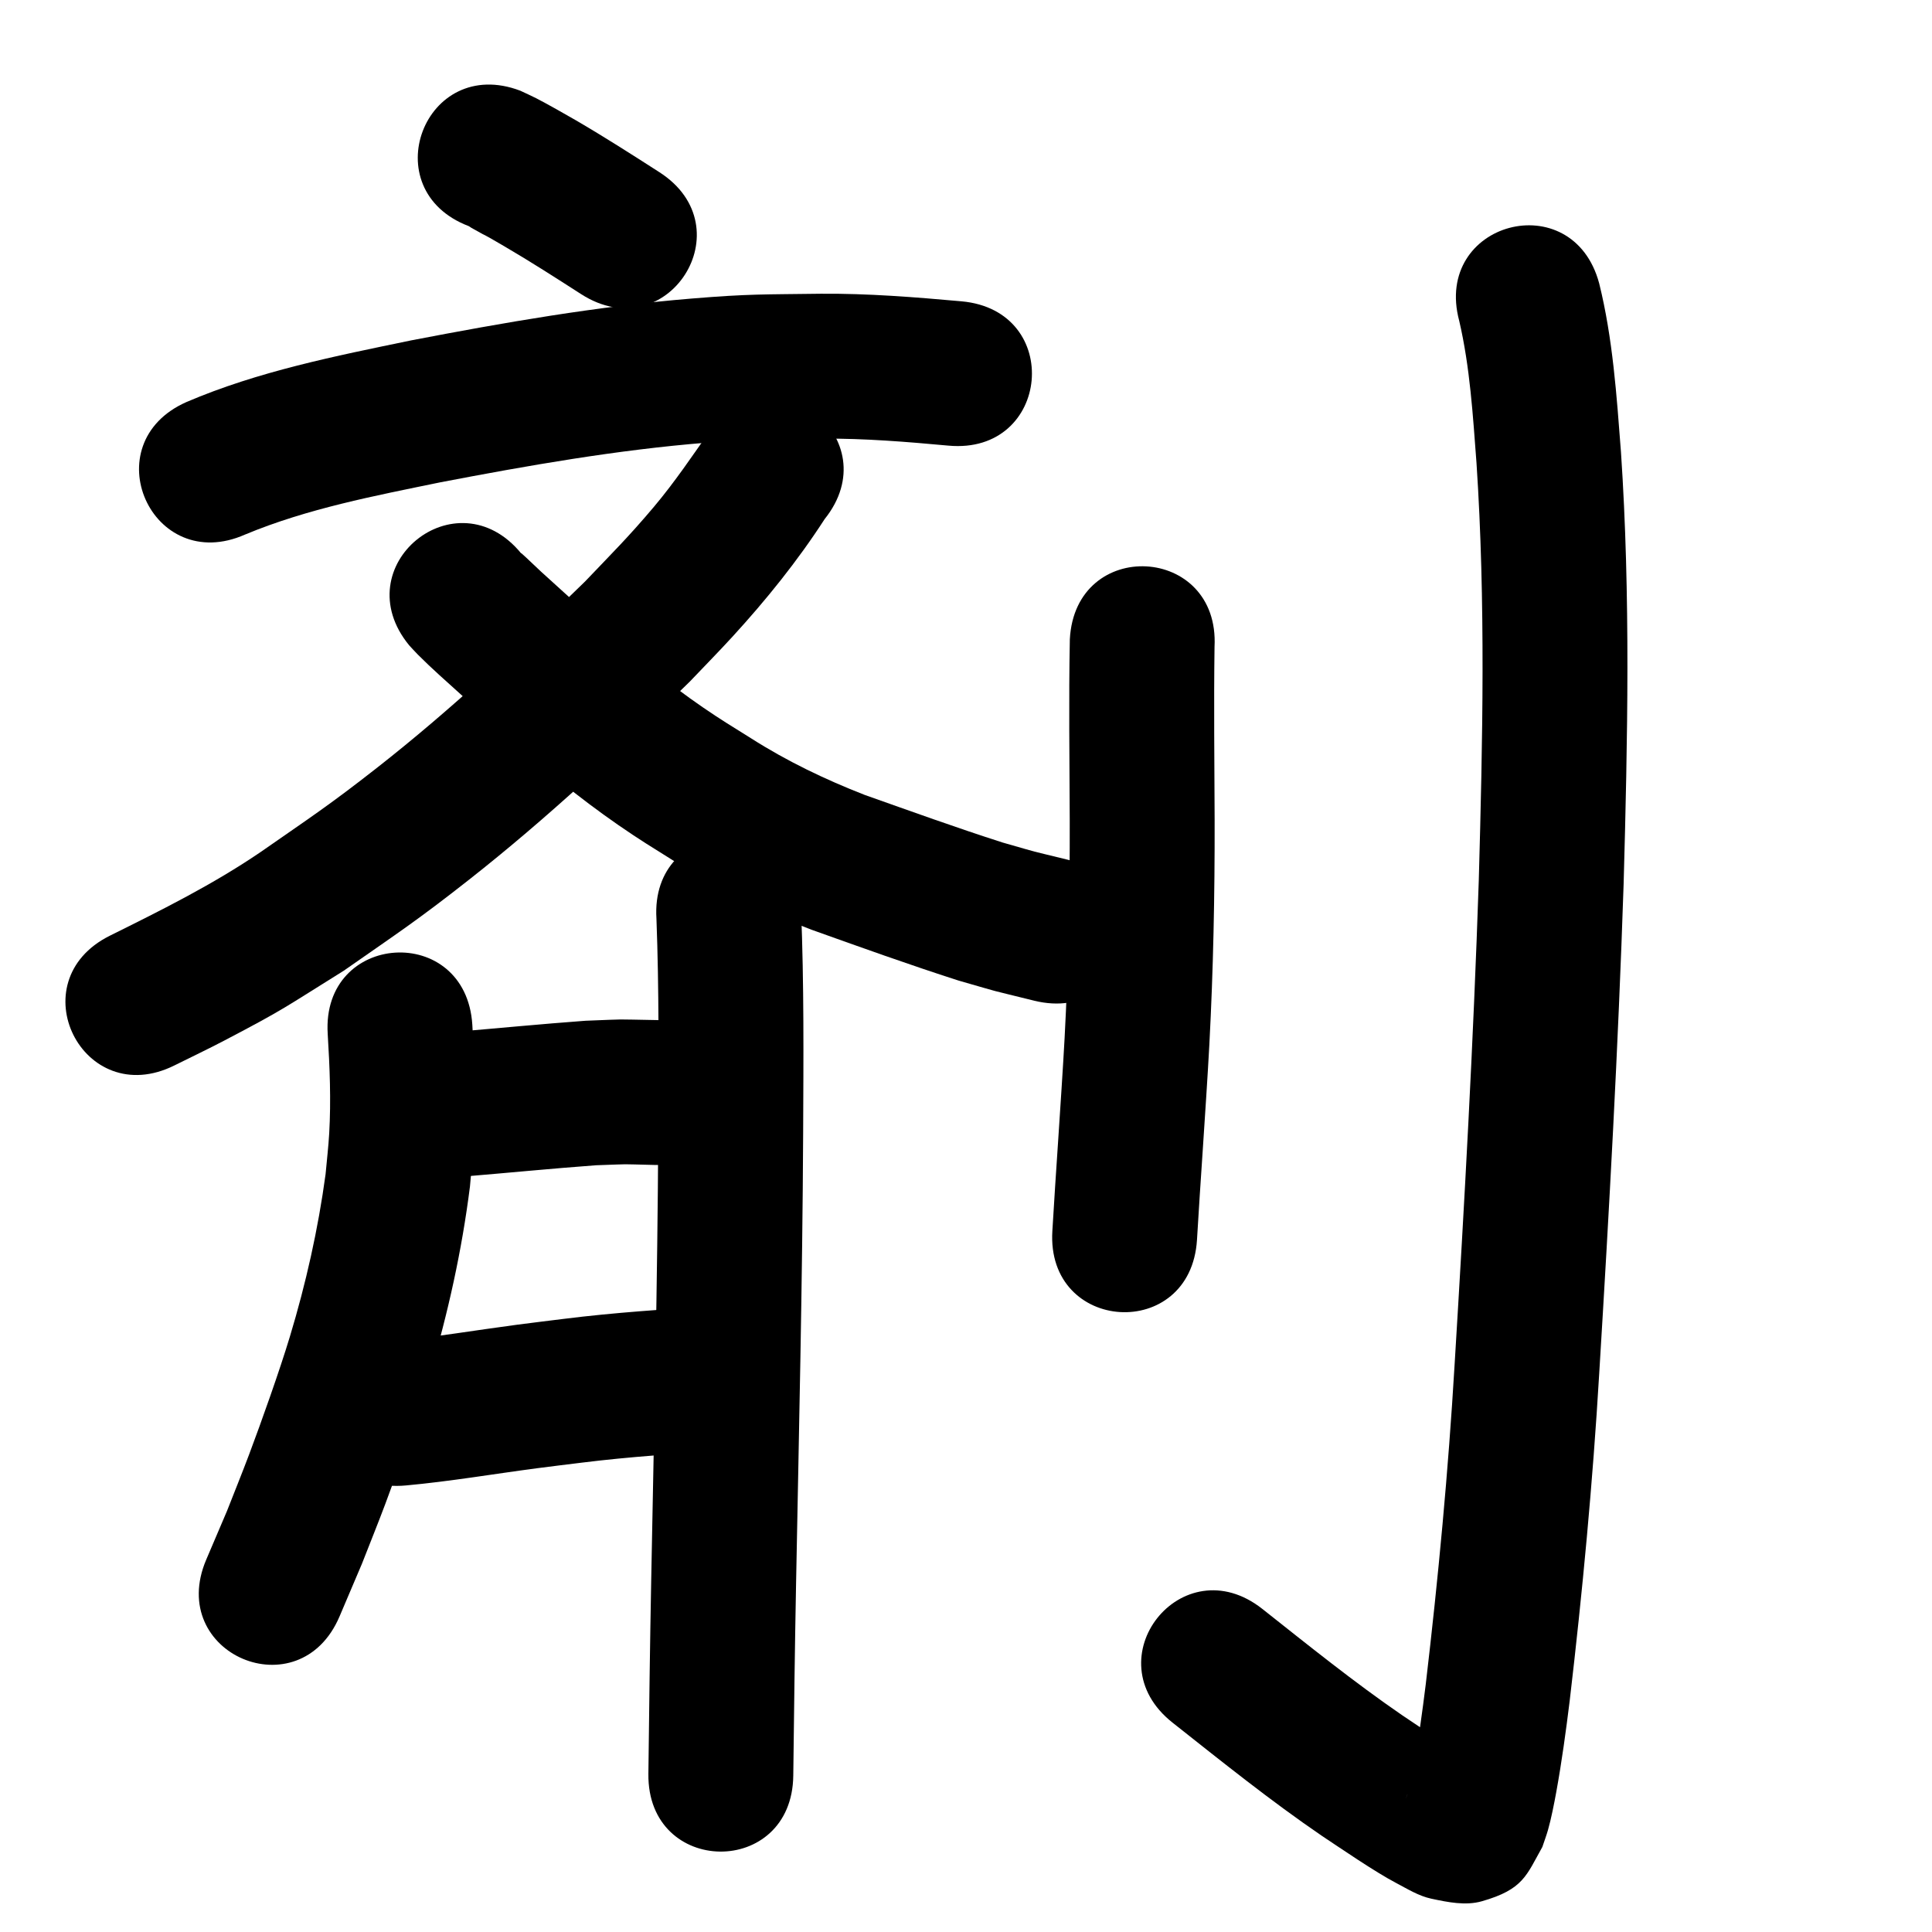 <?xml version="1.0" ?>
<svg xmlns="http://www.w3.org/2000/svg" viewBox="0 0 1000 1000">
<path d="m 242.663,117.059 c 0.458,0.299 0.899,0.628 1.375,0.897 12.808,7.235 1.361,0.383 17.129,9.602 13.434,7.855 26.51,16.255 39.597,24.67 44.612,28.675 85.165,-34.416 40.553,-63.091 v 0 c -14.228,-9.142 -28.457,-18.249 -43.07,-26.772 -4.533,-2.644 -15.593,-8.903 -20.685,-11.5 -2.712,-1.383 -5.501,-2.609 -8.251,-3.913 -49.573,-18.843 -76.22,51.264 -26.648,70.106 z"/>
<path d="m 126.892,276.663 c 32.326,-13.453 66.951,-19.994 101.082,-27.029 45.572,-8.732 91.396,-16.775 137.696,-20.5 26.981,-2.17 33.649,-1.806 60.127,-2.102 21.791,-0.138 43.494,1.64 65.167,3.631 52.815,4.801 59.605,-69.891 6.789,-74.692 v 0 c -24.243,-2.184 -48.522,-4.124 -72.893,-3.933 -29.717,0.407 -36.673,0.015 -66.888,2.492 -48.808,4.001 -97.13,12.412 -145.174,21.655 -39.353,8.15 -79.181,16.024 -116.309,31.917 -48.48,21.499 -18.077,90.06 30.403,68.561 z"/>
<path d="m 368.308,221.791 c -9.665,13.748 -19.015,27.709 -29.87,40.575 -13.119,15.549 -21.171,23.467 -35.653,38.649 -34.415,33.591 -69.607,66.557 -107.484,96.258 -24.99,19.596 -34.62,25.782 -60.3,43.666 -24.689,16.842 -51.43,30.13 -78.127,43.376 -47.484,23.616 -14.086,90.769 33.399,67.153 v 0 c 8.608,-4.291 17.305,-8.406 25.824,-12.872 31.978,-16.761 30.427,-16.62 61.807,-36.141 27.823,-19.43 37.839,-25.859 64.956,-47.19 40.248,-31.661 77.724,-66.699 114.244,-102.536 7.335,-7.718 14.815,-15.303 22.006,-23.155 17.435,-19.039 33.681,-39.175 47.712,-60.867 33.175,-41.376 -25.339,-88.292 -58.514,-46.916 z"/>
<path d="m 211.776,334.009 c 1.486,1.589 2.924,3.224 4.459,4.766 7.12,7.158 14.756,13.859 22.24,20.623 17.934,16.207 4.306,3.856 23.184,20.993 18.6,16.563 37.846,32.438 58.339,46.62 11.093,7.676 17.679,11.638 28.942,18.7 19.188,11.938 39.26,22.51 60.14,31.177 3.651,1.515 7.352,2.905 11.028,4.357 25.236,9.016 50.452,18.077 75.968,26.274 25.172,7.227 12.124,3.722 39.17,10.426 51.49,12.7 69.451,-60.117 17.961,-72.818 v 0 c -23.616,-5.791 -12.214,-2.757 -34.227,-9.026 -24.002,-7.683 -47.688,-16.268 -71.448,-24.663 -20.443,-7.973 -40.27,-17.482 -58.799,-29.3 -9.499,-5.935 -15.732,-9.691 -25.026,-16.074 -18.175,-12.482 -35.163,-26.577 -51.637,-41.204 -10.633,-9.652 -21.364,-19.203 -31.949,-28.908 -3.446,-3.16 -6.741,-6.485 -10.239,-9.588 -0.035,-0.032 -0.074,0.059 -0.111,0.089 -33.628,-41.008 -91.622,6.548 -57.995,47.557 z"/>
<path d="m 169.619,535.125 c 1.057,17.131 1.766,34.405 0.775,51.558 -0.406,7.035 -1.249,14.038 -1.873,21.057 -3.856,28.504 -10.179,56.612 -18.496,84.14 -5.288,17.501 -14.699,43.98 -21.12,61.044 -3.679,9.778 -7.618,19.456 -11.426,29.185 -3.58,8.393 -7.16,16.786 -10.739,25.178 -20.777,48.794 48.228,78.177 69.005,29.383 v 0 c 3.861,-9.082 7.723,-18.164 11.584,-27.247 4.039,-10.34 8.217,-20.627 12.117,-31.02 7.296,-19.442 17.041,-47.031 22.953,-66.841 9.514,-31.882 16.689,-64.441 20.855,-97.462 0.71,-8.655 1.659,-17.293 2.129,-25.964 1.041,-19.202 0.253,-38.525 -0.907,-57.7 -3.315,-52.929 -78.169,-48.24 -74.853,4.689 z"/>
<path d="m 339.775,475.481 c 1.384,36.788 1.097,73.61 0.935,110.415 -0.362,77.51 -2.195,155.001 -3.654,232.496 -0.636,33.256 -1.062,66.514 -1.452,99.774 -0.622,53.029 74.373,53.909 74.995,0.879 v 0 c 0.388,-33.082 0.811,-66.163 1.444,-99.241 1.466,-77.855 3.305,-155.708 3.667,-233.579 0.168,-38.478 0.474,-76.976 -1.081,-115.433 -3.316,-52.929 -78.169,-48.24 -74.853,4.689 z"/>
<path d="m 240.391,608.942 c 22.724,-1.883 45.411,-4.138 68.154,-5.804 20.057,-0.681 9.981,-0.624 30.227,-0.156 53.023,1.027 54.475,-73.959 1.452,-74.986 v 0 c -25.319,-0.416 -12.926,-0.559 -37.18,0.344 -22.751,1.679 -45.45,3.89 -68.181,5.806 -52.889,3.909 -47.361,78.705 5.528,74.796 z"/>
<path d="m 210.198,768.859 c 22.728,-2.085 45.246,-5.931 67.864,-8.913 7.685,-1.013 15.384,-1.921 23.076,-2.882 24.741,-3.091 49.612,-4.7 74.485,-6.209 52.934,-3.232 48.364,-78.093 -4.571,-74.861 v 0 c -26.455,1.625 -52.908,3.35 -79.222,6.649 -8.043,1.007 -16.093,1.962 -24.13,3.022 -21.531,2.839 -42.966,6.51 -64.597,8.53 -52.795,5.017 -45.7,79.68 7.095,74.664 z"/>
<path d="m 553.743,330.897 c -0.606,31.296 -0.154,62.605 -0.052,93.905 0.084,37.494 -0.661,74.988 -2.654,112.431 -0.805,15.121 -2.315,37.535 -3.311,52.762 -2.098,31.709 -1.091,16.009 -3.024,47.1 -3.291,52.931 71.565,57.584 74.855,4.654 v 0 c 1.915,-30.813 0.914,-15.193 3.009,-46.86 1.045,-15.982 2.554,-38.345 3.391,-54.188 2.044,-38.68 2.821,-77.412 2.733,-116.144 -0.098,-29.902 -0.464,-59.808 -0.052,-89.709 2.794,-52.959 -72.102,-56.91 -74.896,-3.951 z"/>
<path d="m 755.29,166.069 c 5.598,24.107 7.077,48.951 8.94,73.552 4.77,71.879 3.189,143.95 1.19,215.894 -2.779,83.656 -7.416,167.238 -12.52,250.78 -3.273,55.272 -8.45,110.404 -14.923,165.386 -1.802,14.474 -3.755,28.94 -6.386,43.291 -0.959,5.229 -1.763,11.106 -3.984,16.03 4.061,-10.222 3.285,-10.828 18.613,-18.973 3.82,-2.03 8.865,-0.273 12.819,-2.028 1.126,-0.5 -1.769,-1.736 -2.793,-2.42 -4.058,-2.711 -8.331,-5.09 -12.425,-7.746 -6.052,-3.927 -12.008,-8.001 -18.012,-12.001 -25,-17.165 -48.608,-36.23 -72.379,-55.024 -41.606,-32.886 -88.113,25.953 -46.508,58.839 v 0 c 25.391,20.064 50.628,40.39 77.377,58.651 9.649,6.397 27.506,18.654 38.257,24.289 5.905,3.095 11.738,6.773 18.258,8.164 8.558,1.827 17.807,3.738 26.22,1.329 21.458,-6.143 22.975,-13.305 31.294,-28.113 0.967,-2.912 2.055,-5.787 2.902,-8.736 1.641,-5.717 3.252,-13.937 4.294,-19.664 2.842,-15.625 4.984,-31.369 6.938,-47.127 6.627,-56.376 11.943,-112.904 15.297,-169.577 5.152,-84.373 9.834,-168.786 12.63,-253.274 2.062,-74.54 3.636,-149.211 -1.378,-223.679 -2.244,-29.204 -4.197,-58.681 -11.266,-87.211 -13.693,-51.235 -86.15,-31.87 -72.457,19.365 z"/>
</svg>
